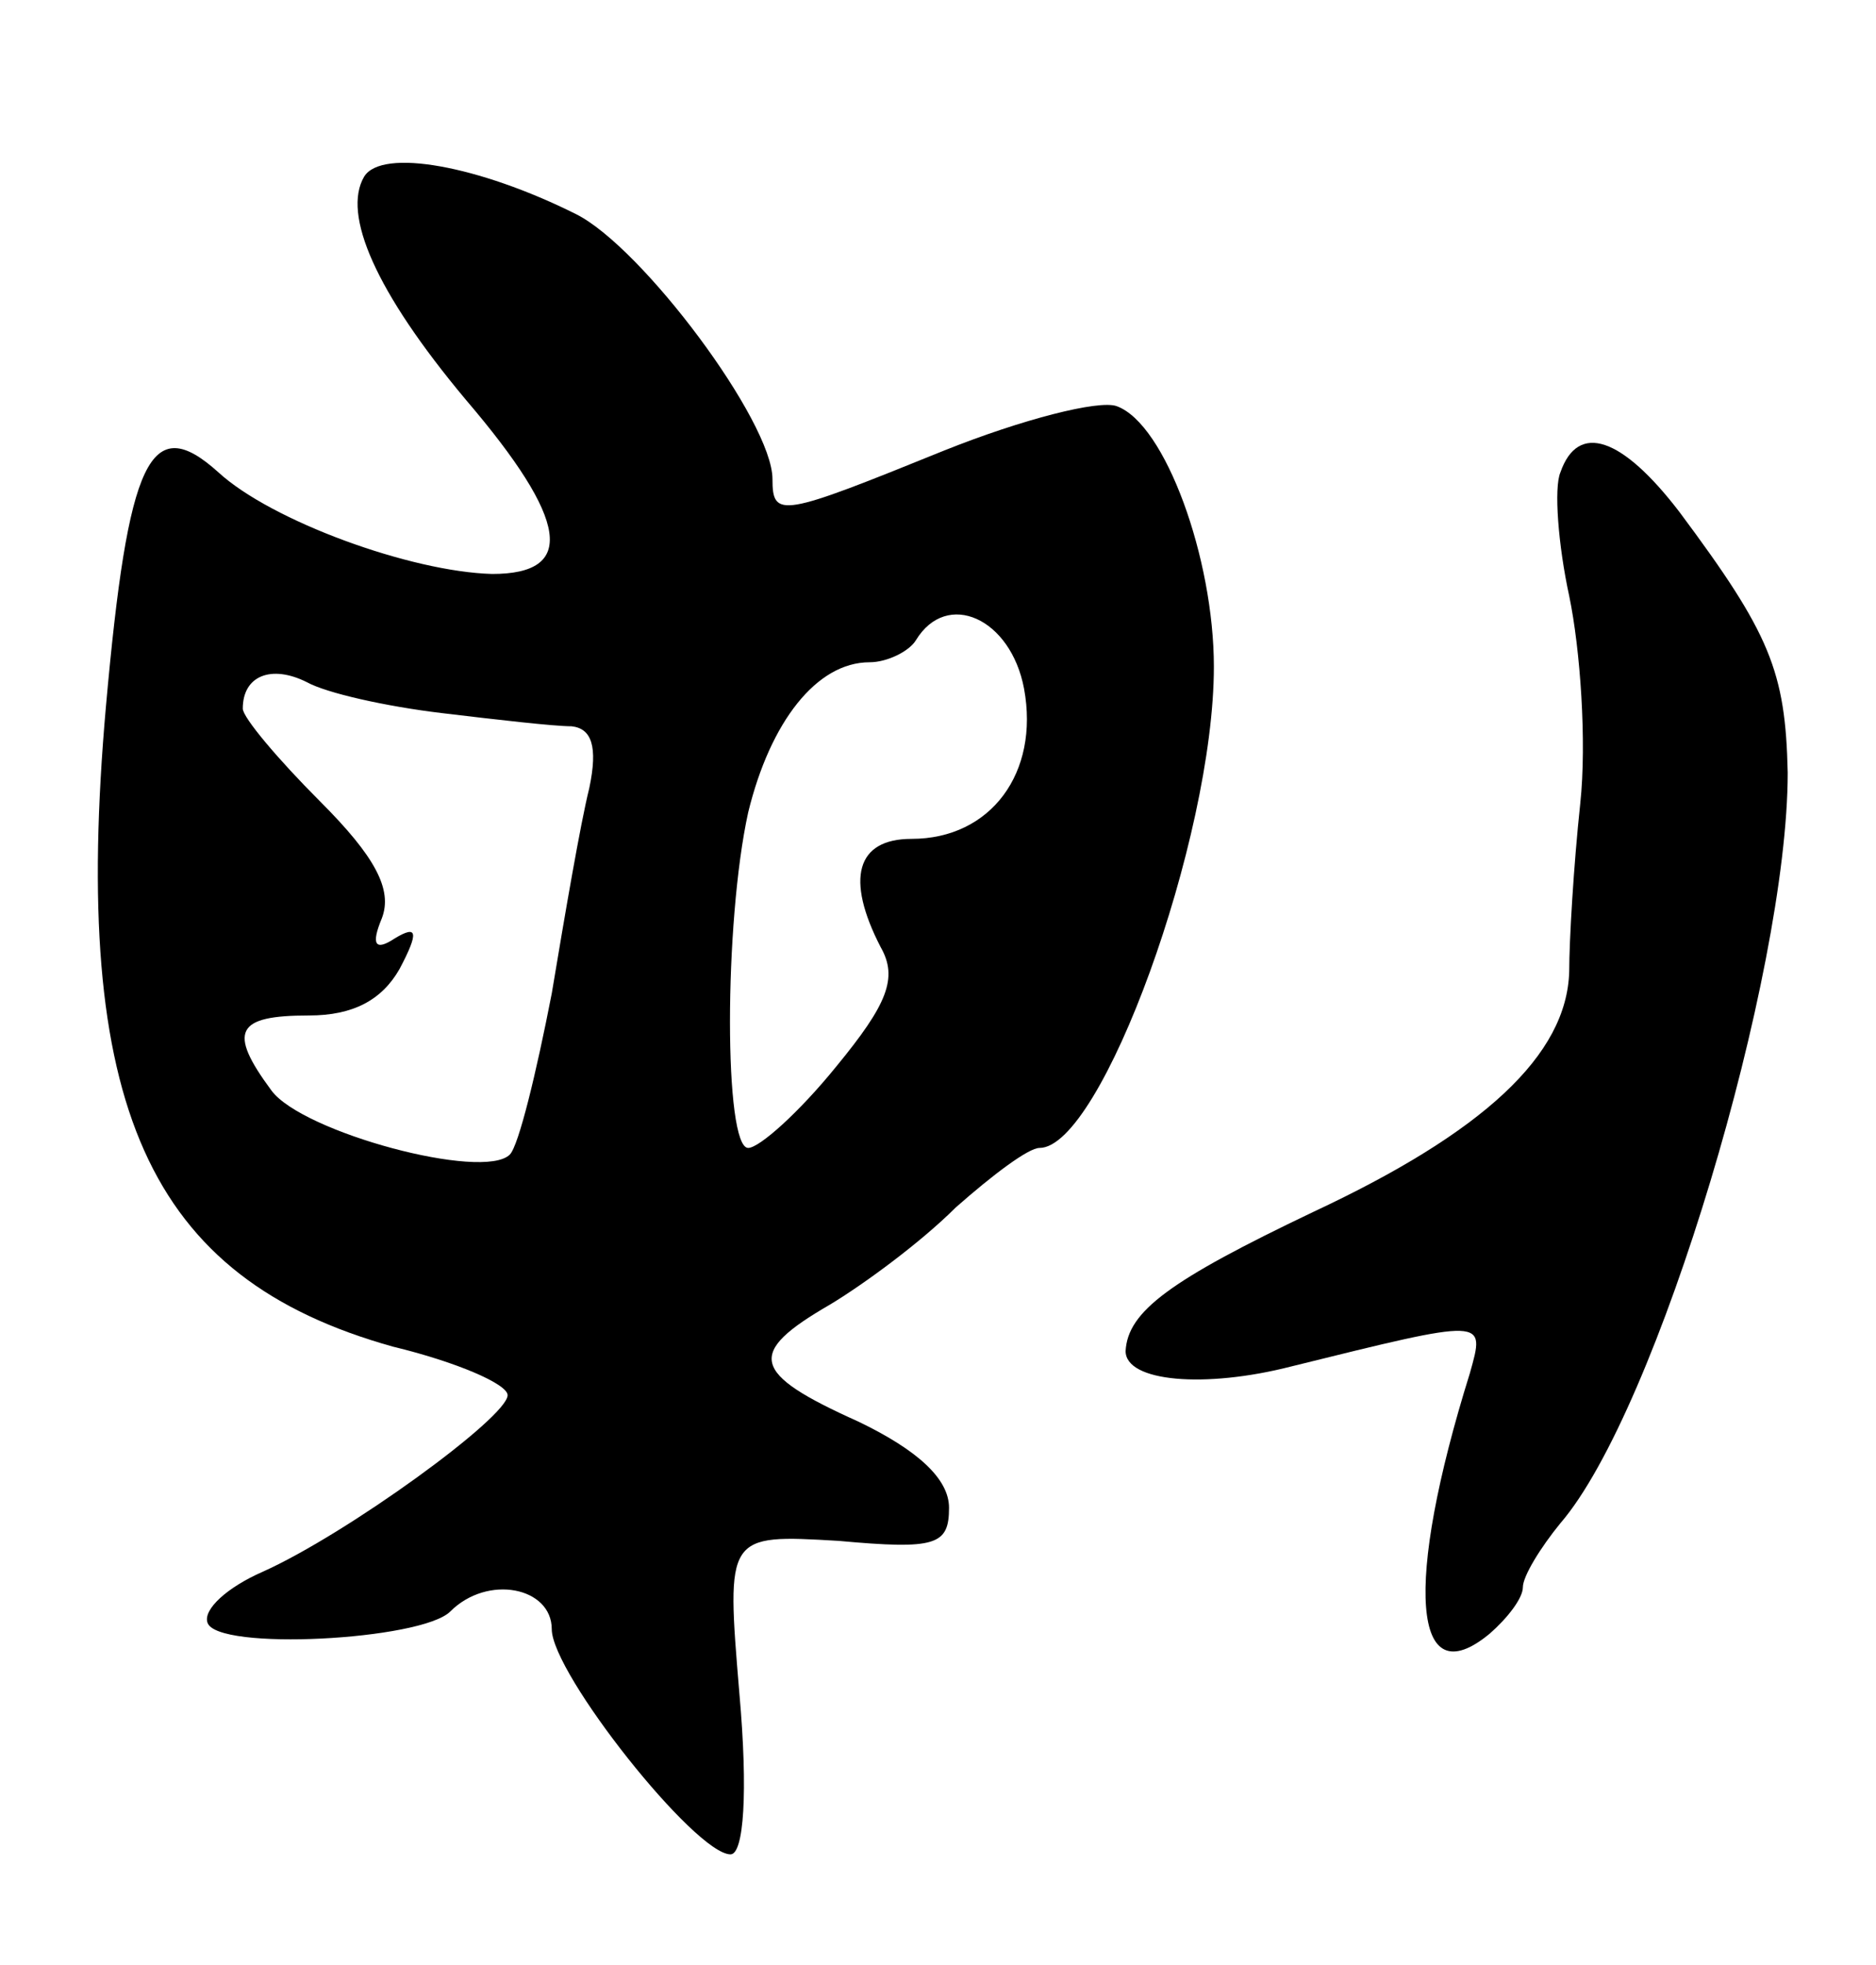 <svg version="1.0" xmlns="http://www.w3.org/2000/svg"
 width="85pt" height="89pt" viewBox="0 0 85 89"
 preserveAspectRatio="xMidYMid meet">
<g transform="translate(0,89) scale(0.1,-0.1)"
fill="#000000" stroke="none">
<path d="M165 810 c-10 -17 5 -52 46 -101 47 -55 50 -79 12 -79 -37 1 -100 24
-124 46 -31 28 -41 6 -51 -106 -16 -181 19 -259 130 -290 29 -7 52 -17 52 -22
0 -10 -73 -63 -111 -80 -16 -7 -27 -17 -25 -23 4 -13 97 -8 110 5 17 17 46 11
46 -8 0 -20 65 -102 81 -102 6 0 8 28 4 73 -6 72 -6 72 45 69 44 -4 50 -2 50
15 0 13 -14 26 -41 39 -49 22 -51 31 -13 53 15 9 41 28 57 44 17 15 33 27 38
27 28 0 79 140 79 218 0 49 -22 110 -44 118 -8 3 -43 -6 -78 -20 -74 -30 -78
-31 -78 -13 0 26 -59 105 -89 120 -44 22 -88 30 -96 17z m299 -232 c7 -38 -15
-68 -51 -68 -25 0 -30 -18 -14 -49 8 -14 3 -26 -20 -54 -17 -21 -35 -37 -40
-37 -11 0 -11 102 0 152 10 41 31 68 55 68 8 0 18 5 21 10 14 23 43 10 49 -22z
m-264 -11 c25 -3 51 -6 59 -6 9 -1 12 -9 8 -28 -4 -16 -11 -57 -17 -93 -7 -36
-15 -69 -19 -73 -12 -12 -94 10 -108 29 -20 27 -16 34 17 34 20 0 33 7 41 21
9 17 8 20 -2 14 -9 -6 -11 -3 -6 9 5 13 -3 28 -28 53 -19 19 -35 38 -35 42 0
15 13 20 29 12 9 -5 36 -11 61 -14z"/>
<path d="M707 676 c-3 -7 -1 -33 4 -56 5 -24 8 -66 5 -94 -3 -28 -5 -62 -5
-76 -1 -38 -39 -73 -116 -109 -65 -31 -84 -45 -85 -63 0 -14 36 -17 75 -7 89
22 88 22 81 -3 -30 -96 -26 -147 9 -118 8 7 15 16 15 21 0 5 8 18 17 29 44 51
103 249 103 340 -1 46 -8 63 -49 118 -26 34 -46 41 -54 18z"/>
</g>
</svg>

